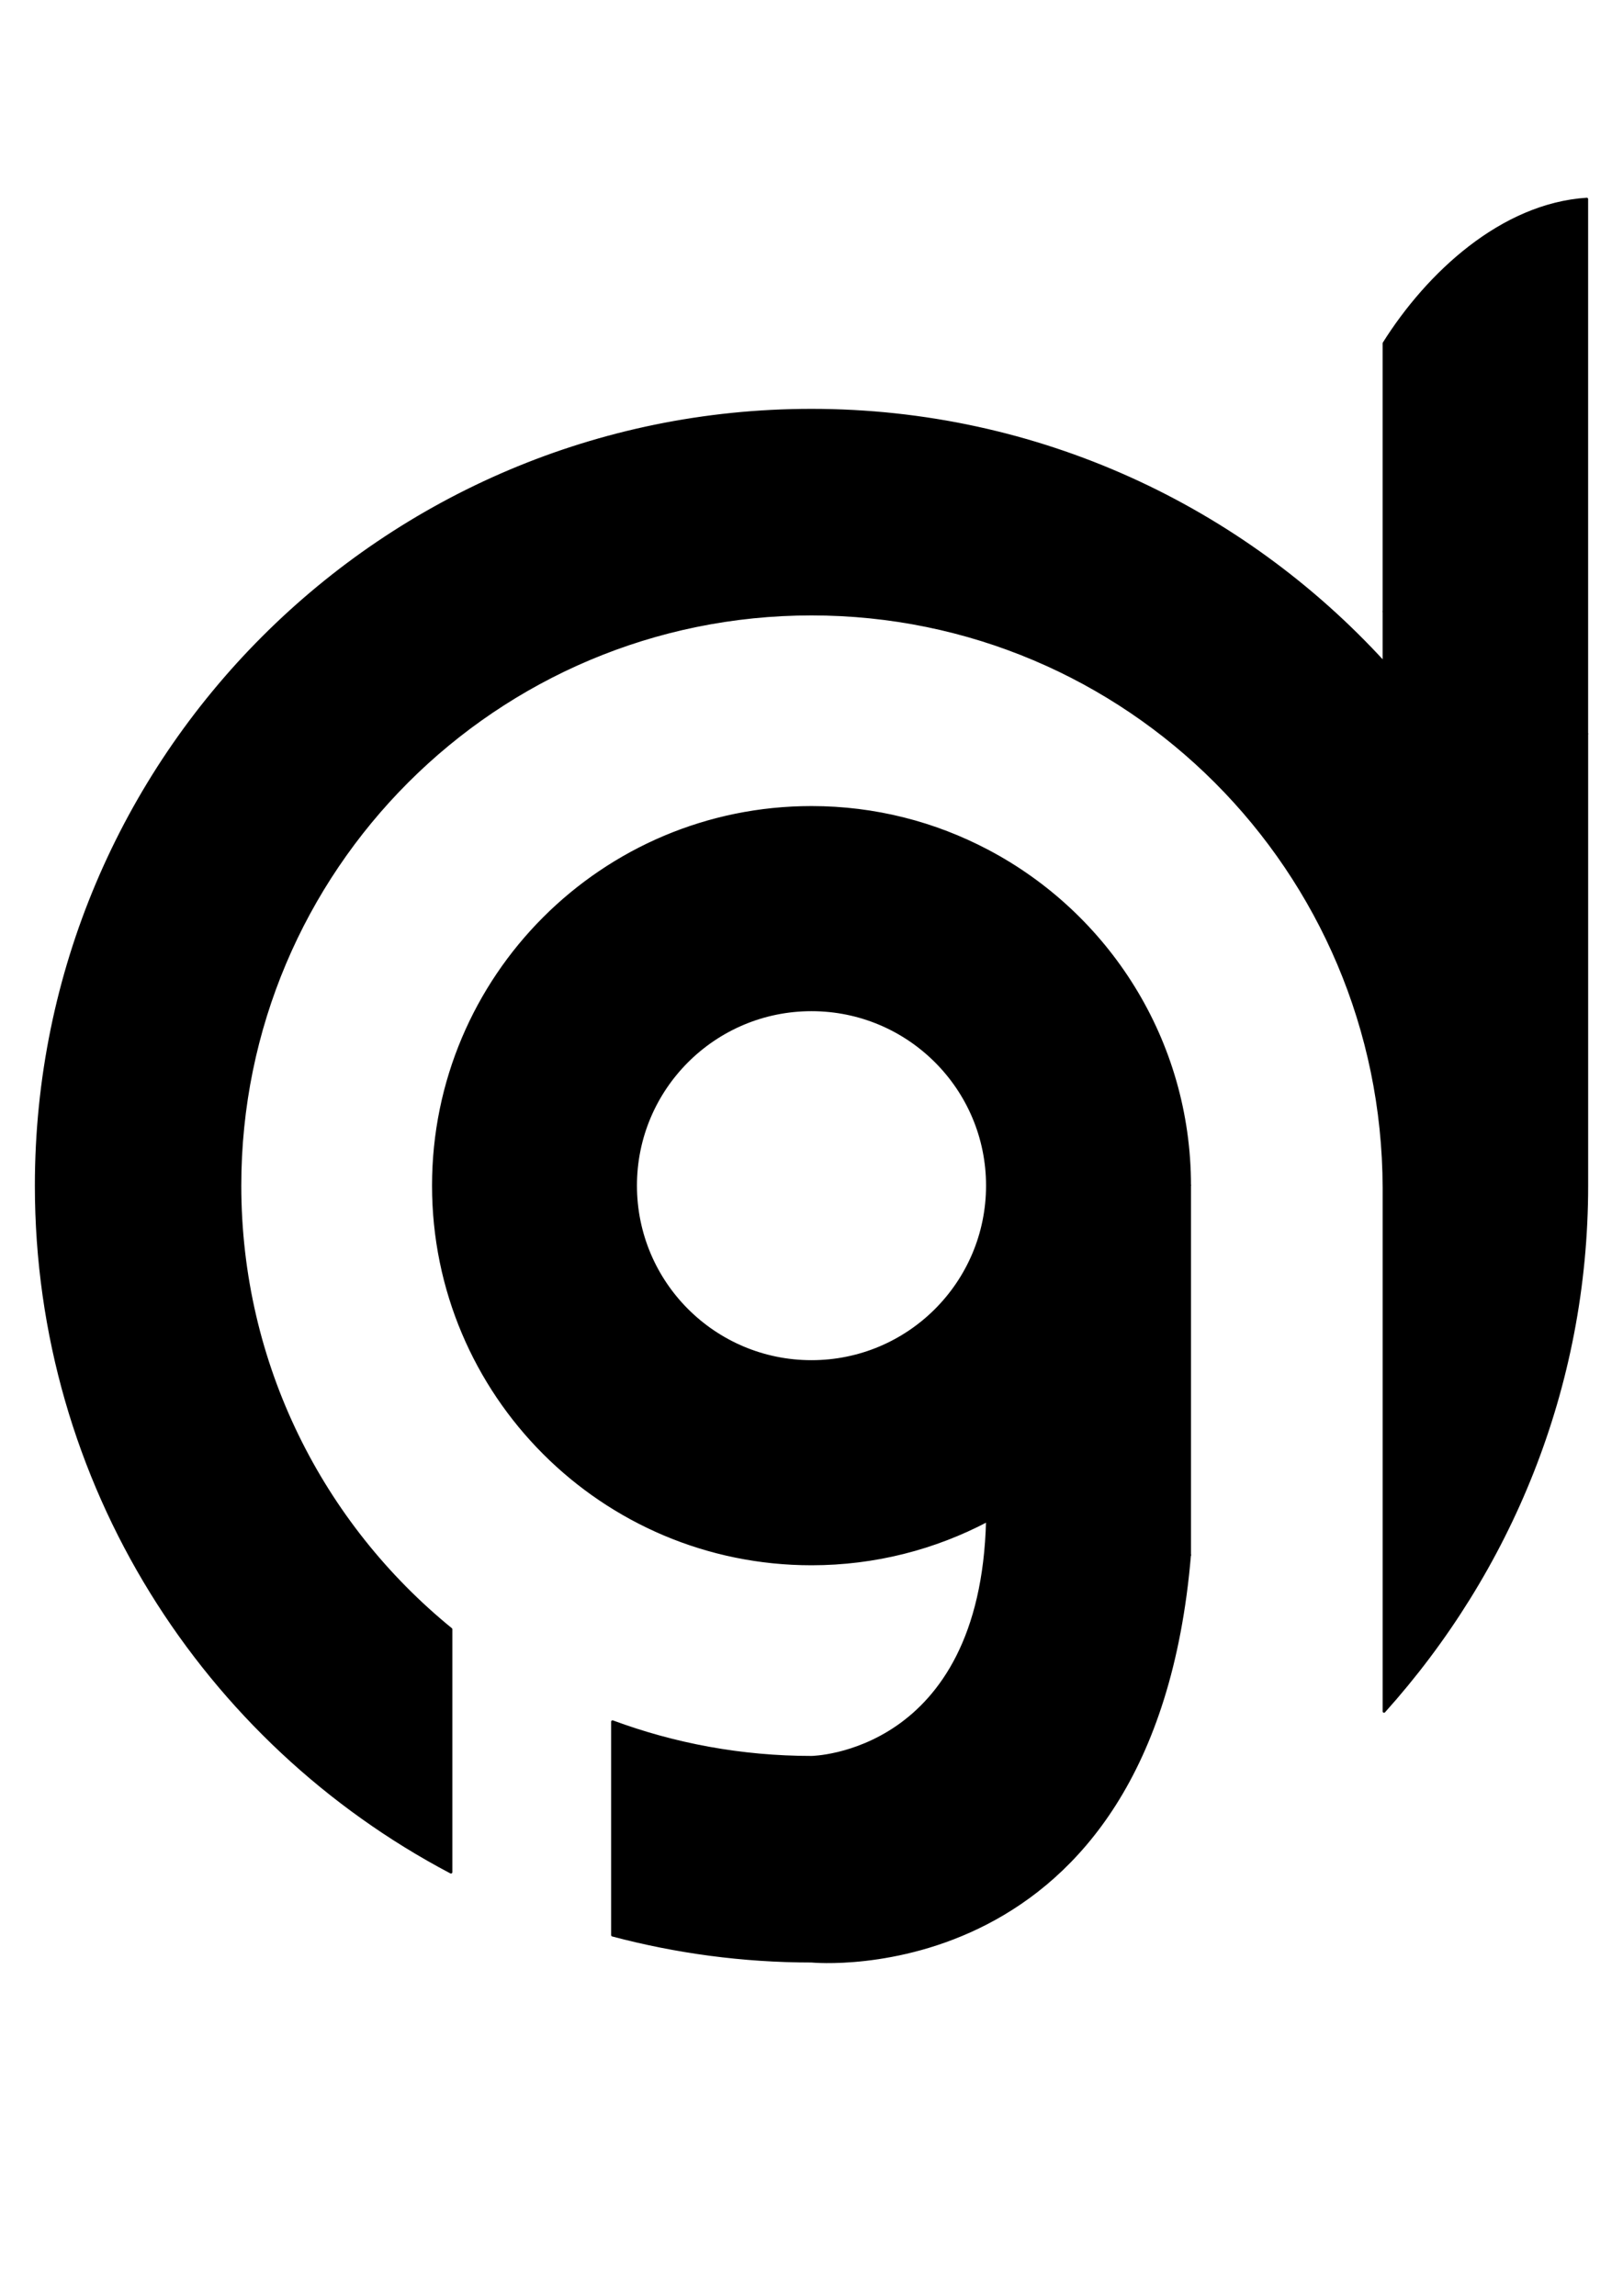 <?xml version="1.0" encoding="utf-8"?>
<!-- Generator: Adobe Illustrator 24.1.0, SVG Export Plug-In . SVG Version: 6.00 Build 0)  -->
<svg version="1.1" xmlns="http://www.w3.org/2000/svg" xmlns:xlink="http://www.w3.org/1999/xlink" x="0px" y="0px"
	 viewBox="0 0 595.28 841.89" style="enable-background:new 0 0 595.28 841.89;" xml:space="preserve">
<style type="text/css">
	.st0{display:none;}
	.st1{fill:none;stroke:#000000;stroke-linecap:round;stroke-miterlimit:10;}
	.st2{fill:none;stroke:#000000;stroke-linecap:round;stroke-linejoin:round;stroke-miterlimit:10;}
	.st3{fill:none;stroke:#000000;stroke-miterlimit:10;}
</style>
<g id="Capa_2" class="st0">
</g>
<g id="Capa_1">
	<g>
		<g id="XMLID_1_">
			<g>
				<path d="M436.33,434.77v135.48c-13.6,161.29-138.68,148.92-138.68,148.92c-25.22,0-49.69-3.36-72.99-9.54v-78.27
					c22.71,8.42,47.29,13.06,72.99,13.06c0,0,62.44-0.8,64.52-86.86c-19.3,10.18-41.22,15.94-64.52,15.94
					c-76.62,0-138.68-62.12-138.68-138.73c0-76.57,62.06-138.68,138.68-138.68c23.3,0,45.21,5.76,64.52,15.94
					C406.25,335.23,436.33,381.51,436.33,434.77z M362.16,434.77c0-35.62-28.9-64.46-64.52-64.46s-64.52,28.85-64.52,64.46
					c0,35.67,28.9,64.52,64.52,64.52S362.16,470.44,362.16,434.77z"/>
				<path d="M165.42,597.45v89.09C74.99,638.93,13.3,544.08,13.3,434.77c0-157.02,127.27-284.35,284.35-284.35
					c83.12,0,157.93,35.72,209.97,92.61v-18.77V125.9c16-25.49,43.13-50.87,74.38-52.89v196.1v165.66
					c0,74.06-28.31,141.51-74.38,192.8V435.47c-0.32-116.45-94.21-210.29-209.97-210.29C181.84,225.18,88,319.02,88,434.77
					C88,500.46,118.18,559,165.42,597.45z"/>
			</g>
			<g>
				<path class="st1" d="M362.16,312.03c-19.3-10.18-41.22-15.94-64.52-15.94c-76.62,0-138.68,62.12-138.68,138.68
					c0,76.62,62.06,138.73,138.68,138.73c23.3,0,45.21-5.76,64.52-15.94"/>
				<line class="st2" x1="436.33" y1="570.25" x2="436.33" y2="434.77"/>
				<path class="st3" d="M436.33,434.77c0-53.26-30.07-99.55-74.17-122.74"/>
				<path class="st3" d="M362.16,434.77c0,35.67-28.9,64.52-64.52,64.52s-64.52-28.85-64.52-64.52c0-35.62,28.9-64.46,64.52-64.46
					S362.16,399.16,362.16,434.77z"/>
				<path class="st2" d="M362.16,557.56c-2.08,86.06-64.52,86.86-64.52,86.86c-25.7,0-50.28-4.64-72.99-13.06v78.27
					c23.3,6.18,47.77,9.54,72.99,9.54c0,0,125.08,12.37,138.68-148.92"/>
				<path class="st2" d="M507.61,224.27v18.77c-52.04-56.89-126.84-92.61-209.97-92.61c-157.08,0-284.35,127.32-284.35,284.35
					c0,109.3,61.69,204.16,152.12,251.77v-89.09C118.18,559,88,500.46,88,434.77c0-115.75,93.84-209.59,209.65-209.59
					c115.75,0,209.65,93.84,209.97,210.29v192.11c46.07-51.29,74.38-118.74,74.38-192.8V269.11"/>
				<path class="st2" d="M581.99,269.11V73.01c-31.24,2.03-58.38,27.41-74.38,52.89v98.37"/>
			</g>
		</g>
	</g>
</g>
</svg>
